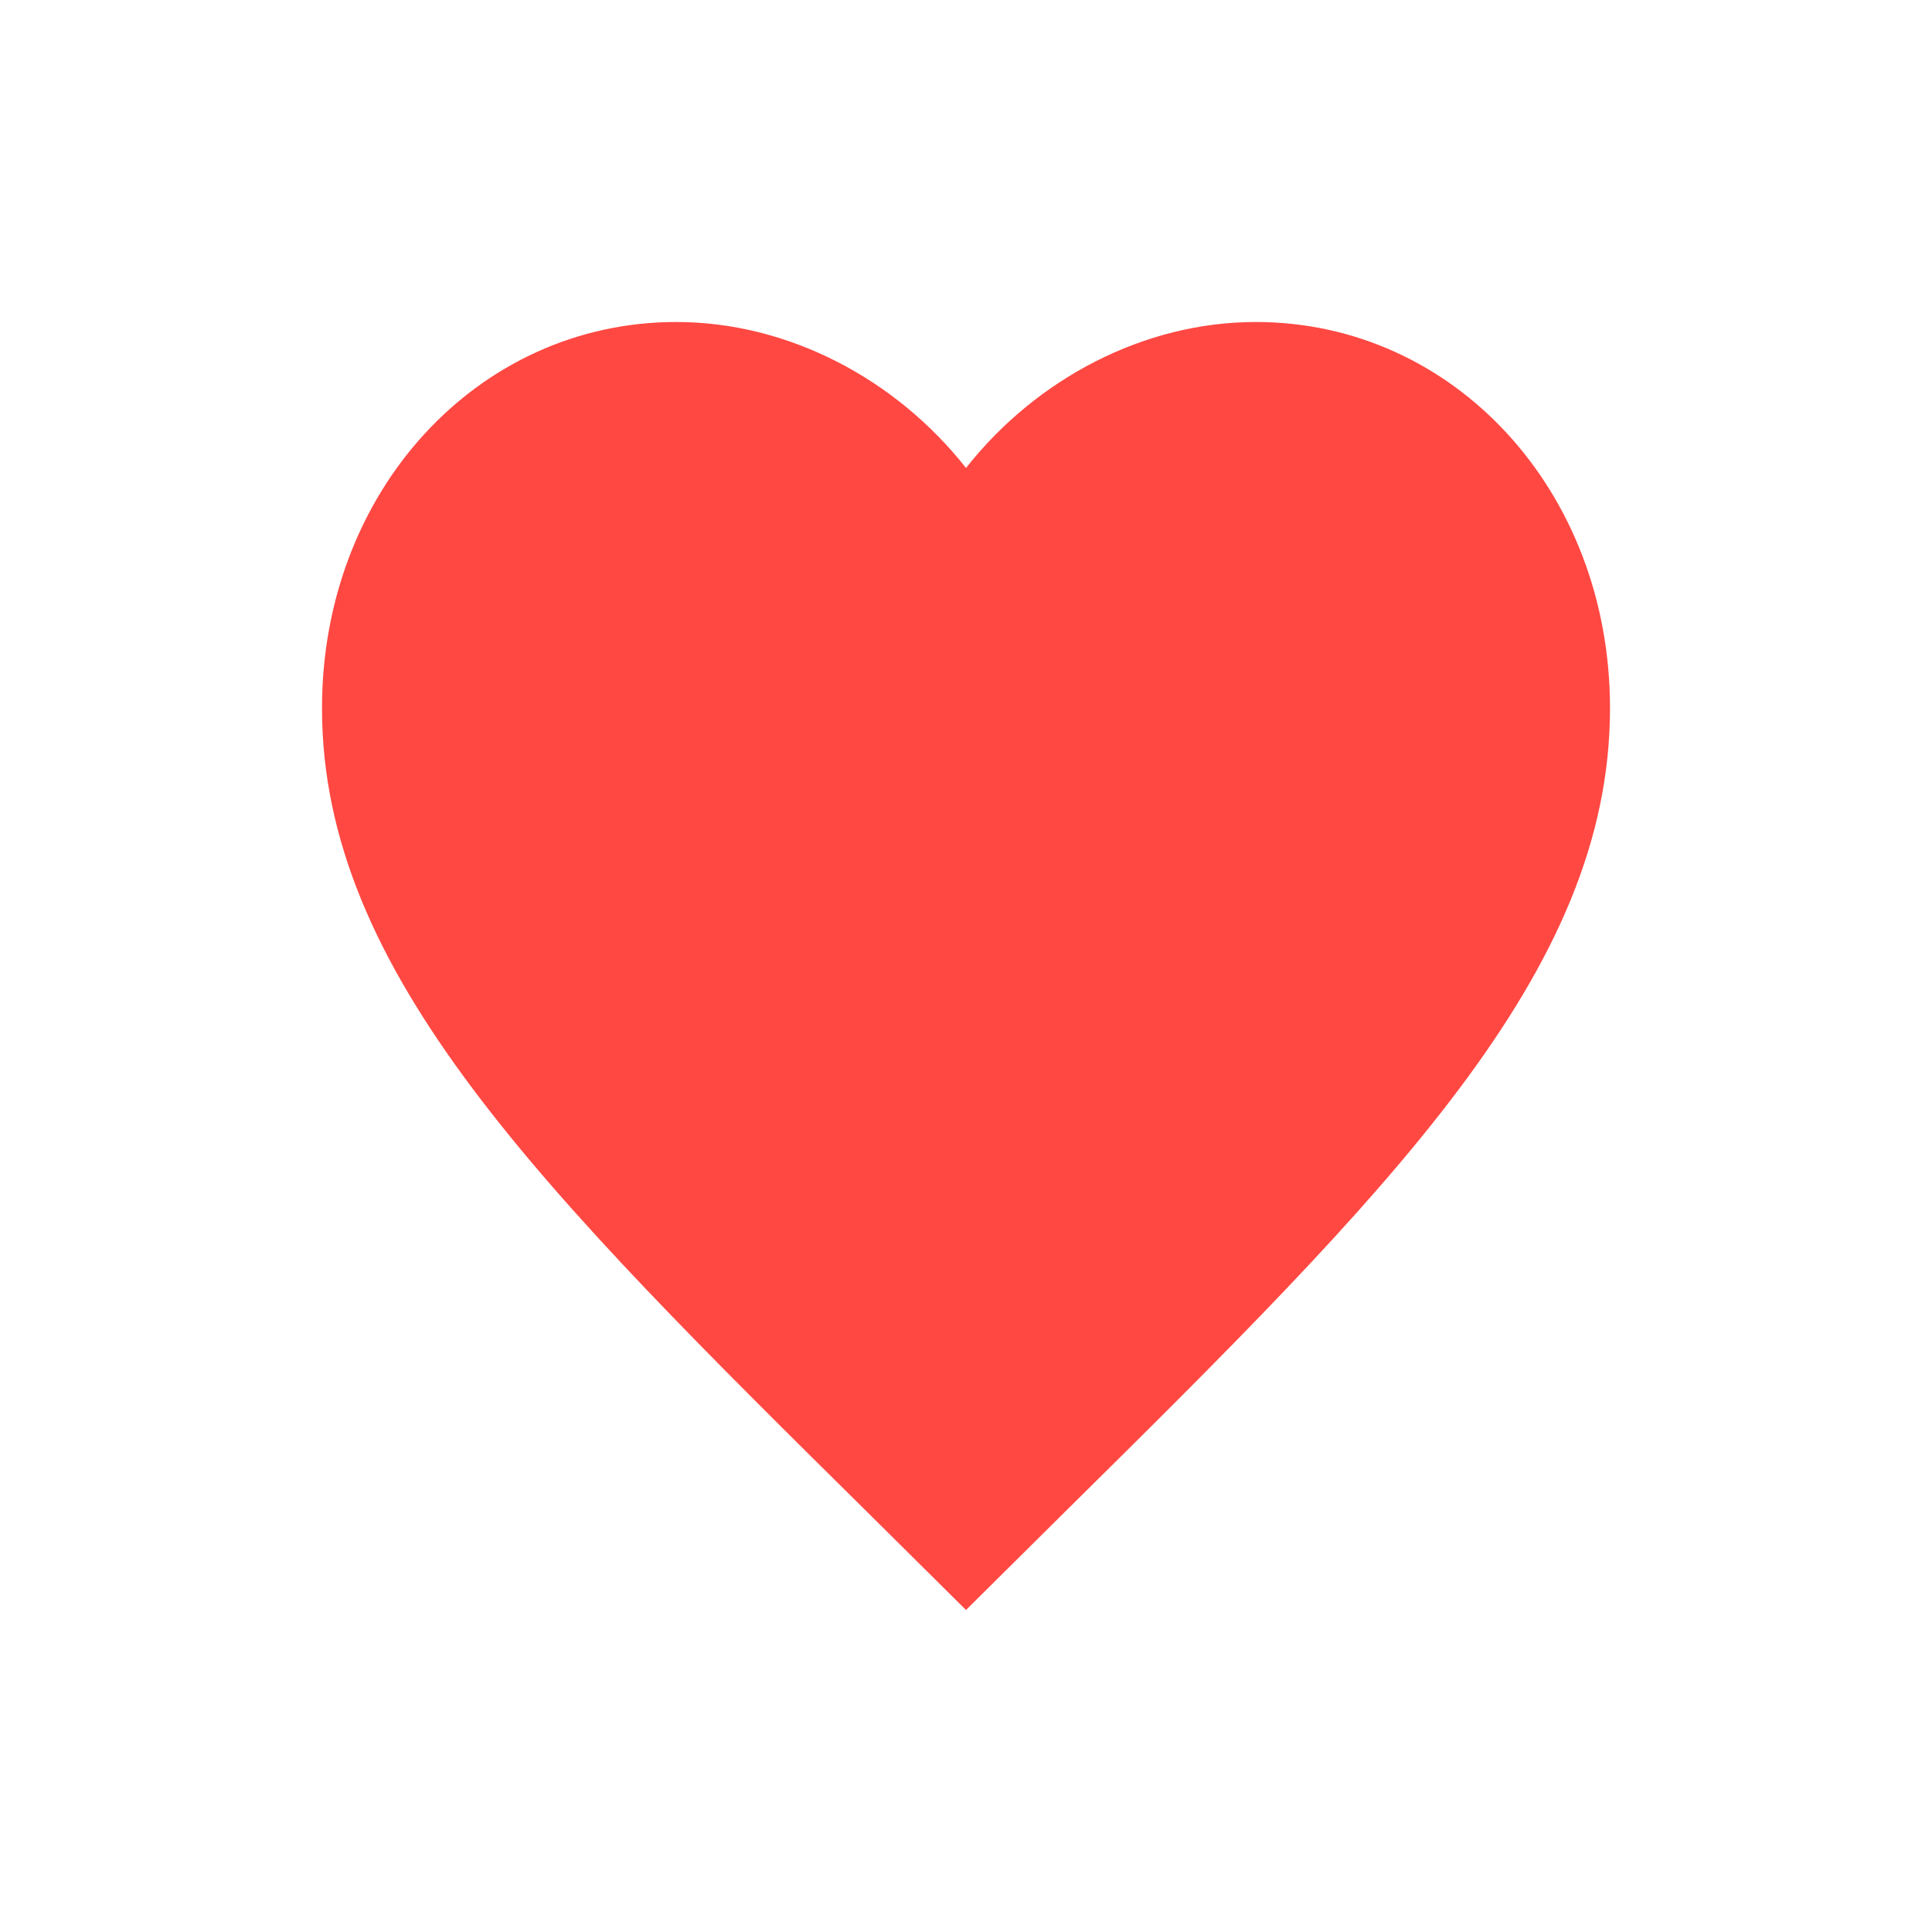 <svg width="25" height="25" viewBox="0 0 18 18" fill="none" xmlns="http://www.w3.org/2000/svg" class="hover_img hover_img23 ">
<path d="M9 15L8.13 14.137C5.04 11.083 3 9.062 3 6.597C3 4.576 4.452 3 6.3 3C7.344 3 8.346 3.53 9 4.36C9.654 3.53 10.656 3 11.7 3C13.548 3 15 4.576 15 6.597C15 9.062 12.96 11.083 9.87 14.137L9 15Z" fill="#FF4842"></path>
</svg>